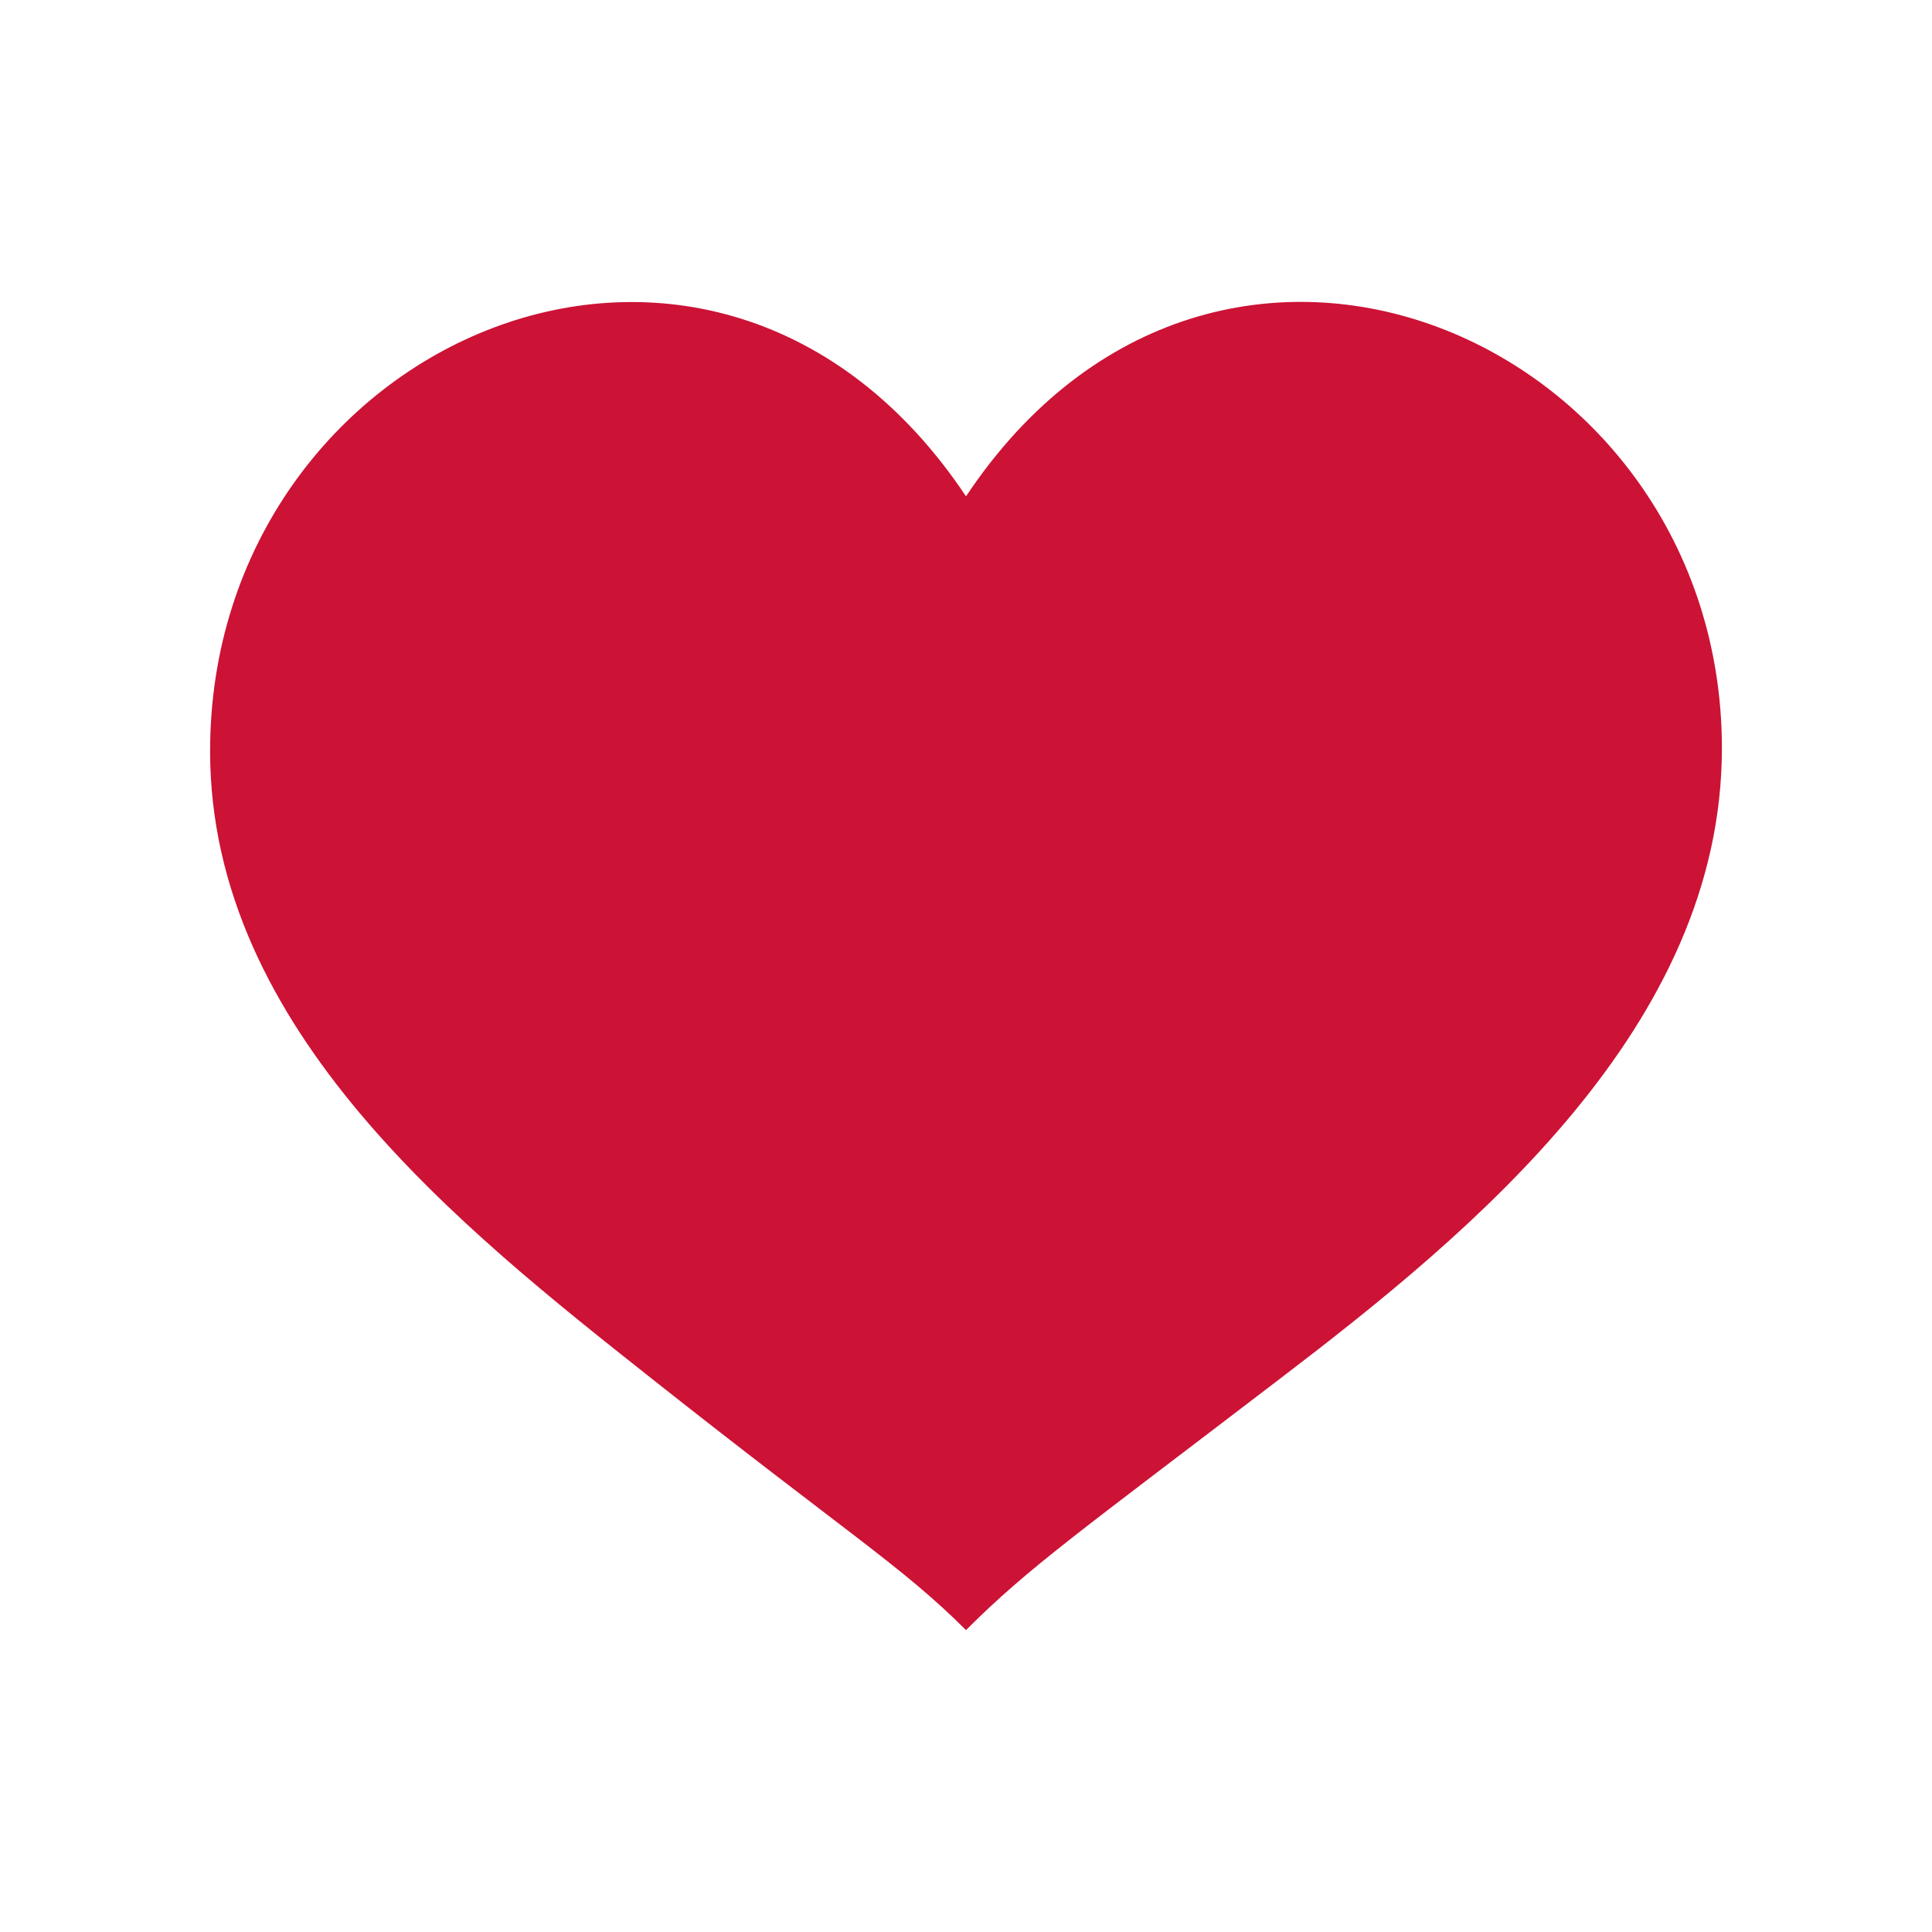<?xml version="1.0" encoding="utf-8"?>
<!-- Generator: Adobe Illustrator 16.0.3, SVG Export Plug-In . SVG Version: 6.00 Build 0)  -->
<!DOCTYPE svg PUBLIC "-//W3C//DTD SVG 1.1//EN" "http://www.w3.org/Graphics/SVG/1.1/DTD/svg11.dtd">
<svg version="1.1" id="Layer_1" xmlns="http://www.w3.org/2000/svg" xmlns:xlink="http://www.w3.org/1999/xlink" x="0px" y="0px"
	 width="32px" height="32px" viewBox="0 0 32 32" enable-background="new 0 0 32 32" xml:space="preserve">
<path fill="#cc1235" d="M16,8.221c-4.175-6.26-12.52-2.596-12.52,4.221c0,4.616,4.17,7.902,7.301,10.382
	C14.044,25.406,14.956,25.954,16,27c1.042-1.046,1.917-1.652,5.216-4.176c3.18-2.427,7.304-5.819,7.304-10.431
	C28.52,5.625,20.172,1.961,16,8.221z"/>
</svg>
